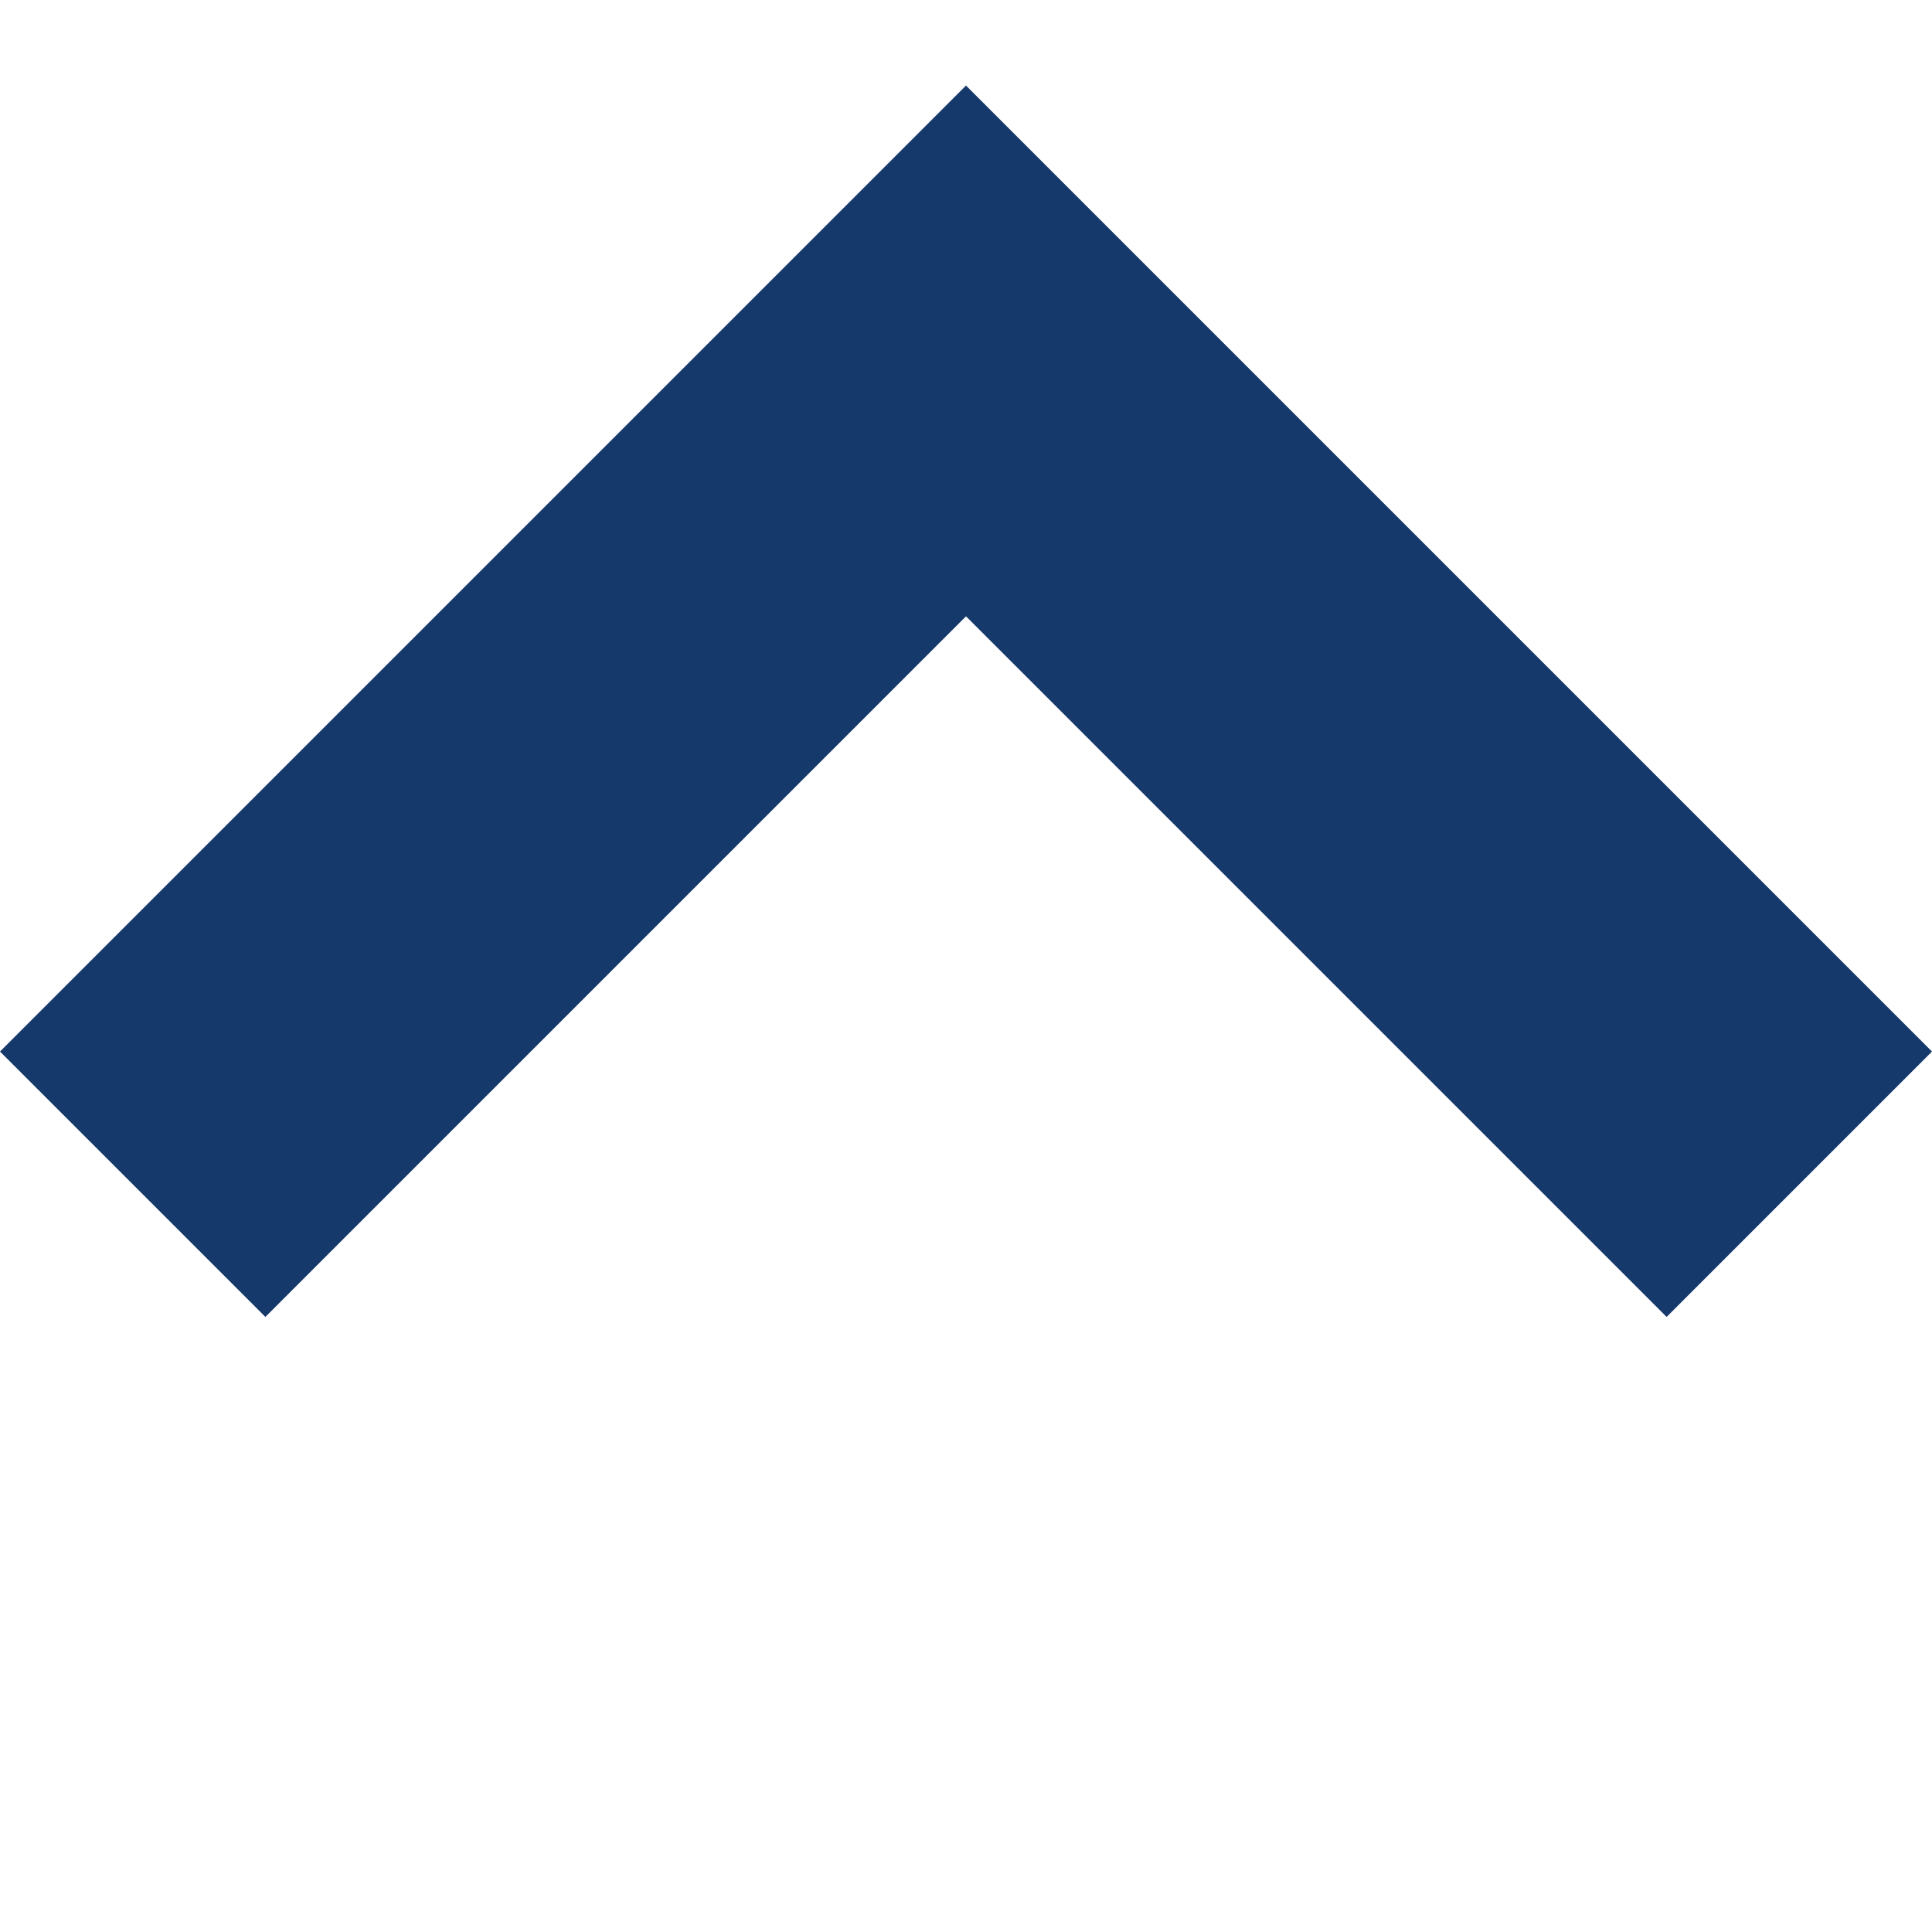 <svg height="512pt" viewBox="0 -93 512 512" width="512pt" xmlns="http://www.w3.org/2000/svg">
  <path fill="#16396B" d="M70.332 256L256 70.332 441.668 256 512 185.668 256 -70.332 0 185.668z"/>
</svg>
